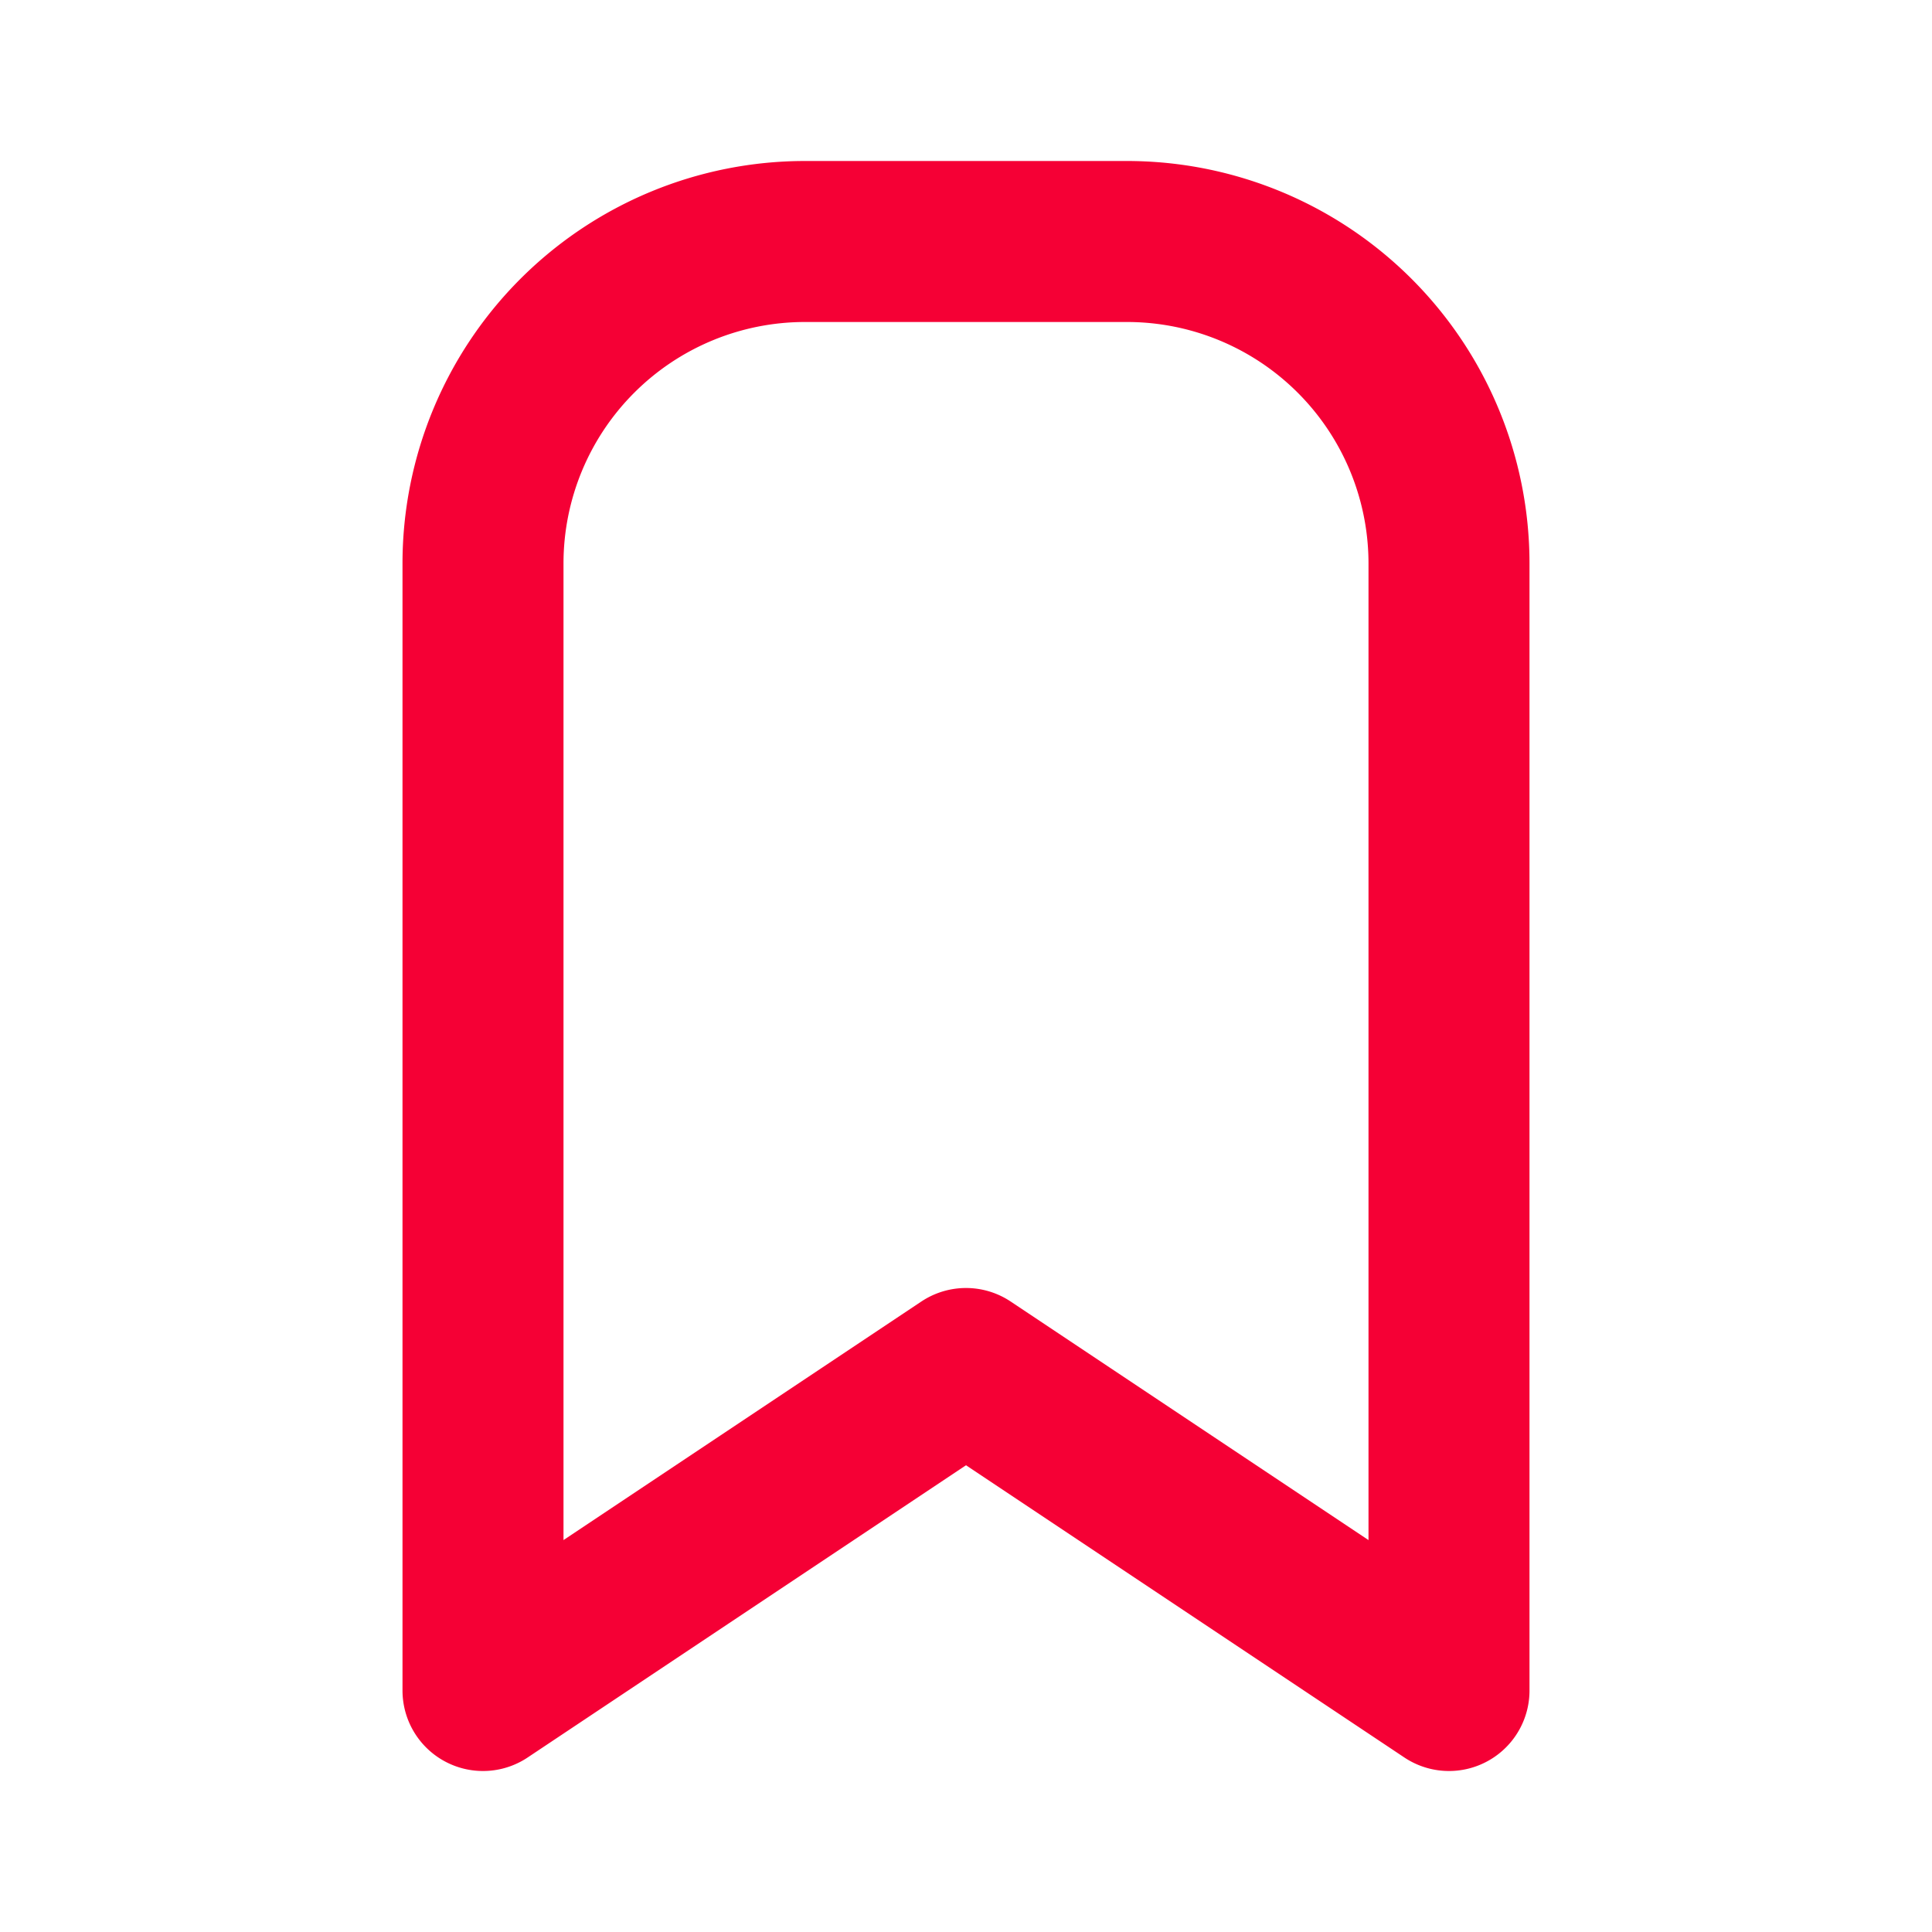 <svg  xmlns="http://www.w3.org/2000/svg"  width="24"  height="24"  viewBox="0 0 24 24"  fill="none"  stroke="#f50035"  stroke-width="2"  stroke-linecap="round"  stroke-linejoin="round"  class="icon icon-tabler icons-tabler-outline icon-tabler-bookmark"><path stroke="none" d="M0 0h24v24H0z" fill="none"/><path d="M18 7v14l-6 -4l-6 4v-14a4 4 0 0 1 4 -4h4a4 4 0 0 1 4 4z" /></svg>
